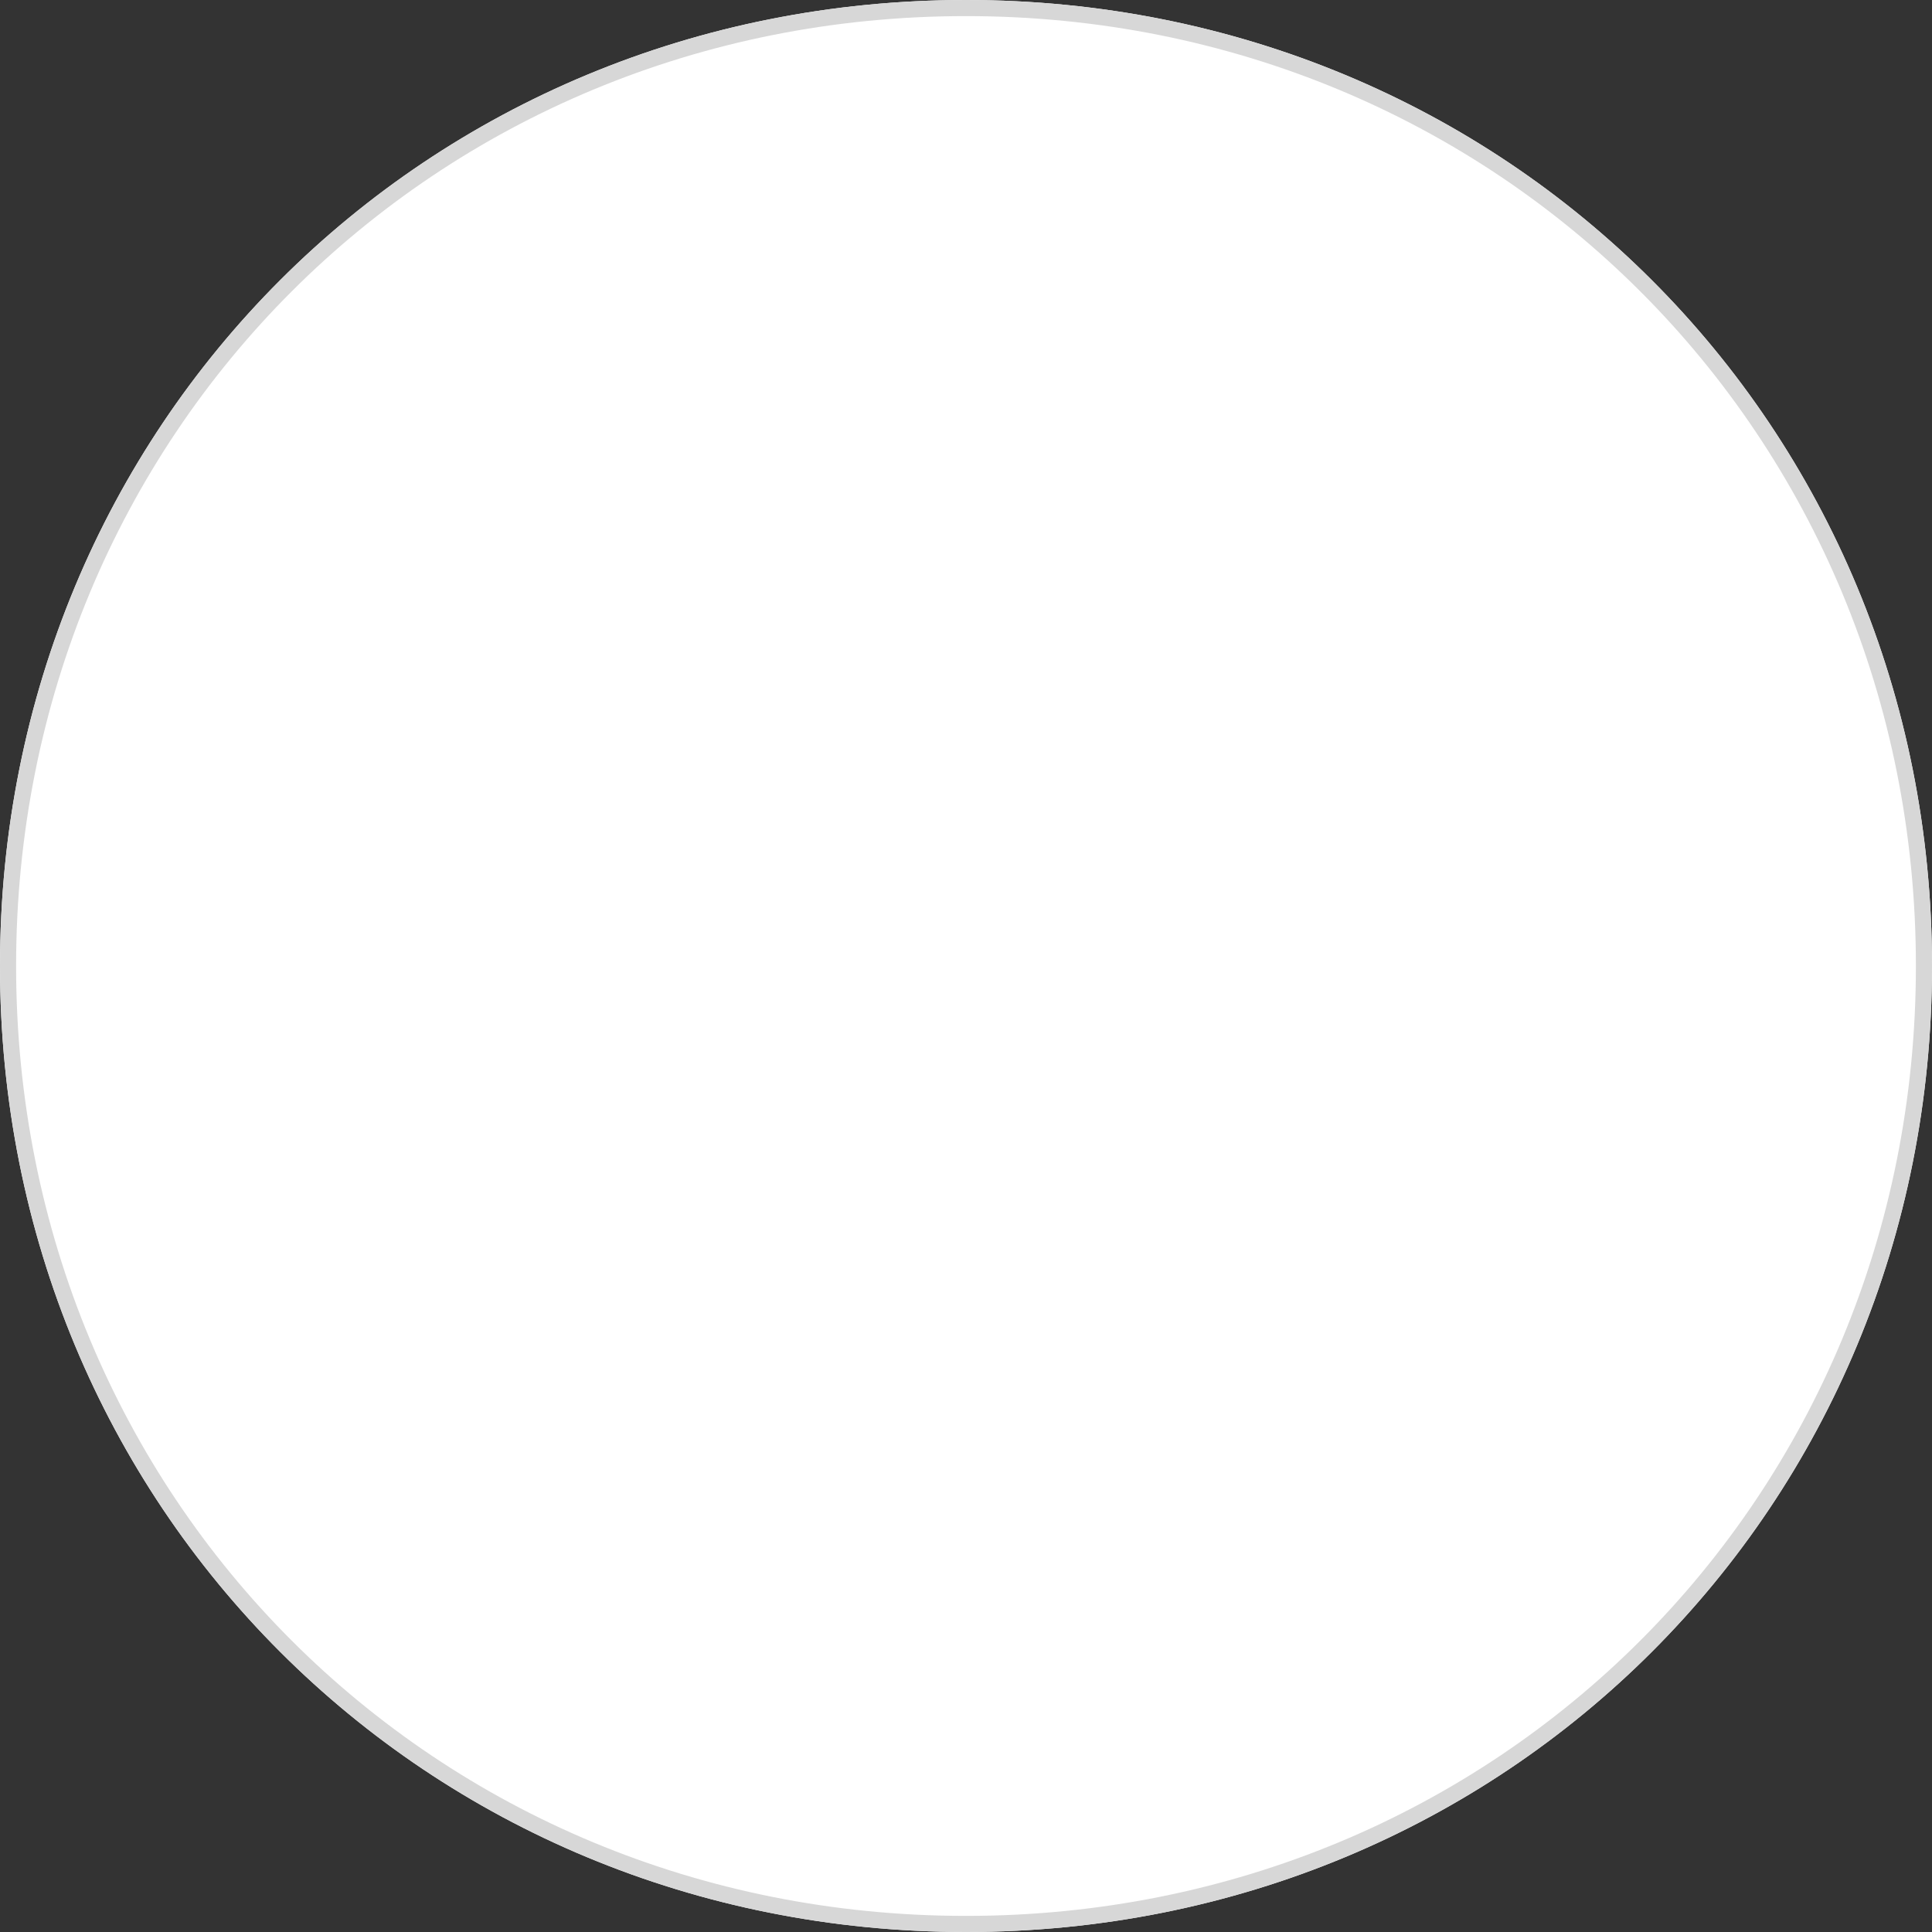 ﻿<?xml version="1.0" encoding="utf-8"?>
<svg version="1.1" xmlns:xlink="http://www.w3.org/1999/xlink" width="120px" height="120px" xmlns="http://www.w3.org/2000/svg">
  <rect width="100%" height="100%" fill="#333333" stroke="none"/>
  <g transform="matrix(1 0 0 1 -480 -99 )">
    <path d="M 540 99  C 573.6 99  600 125.4  600 159  C 600 192.6  573.6 219  540 219  C 506.4 219  480 192.6  480 159  C 480 125.4  506.4 99  540 99  Z " fill-rule="nonzero" fill="#ffffff" stroke="none" />
    <path d="M 540 99.5  C 573.32 99.5  599.5 125.68  599.5 159  C 599.5 192.32  573.32 218.5  540 218.5  C 506.68 218.5  480.5 192.32  480.5 159  C 480.5 125.68  506.68 99.5  540 99.5  Z " stroke-width="1" stroke="#d7d7d7" fill="none" />
  </g>
</svg>